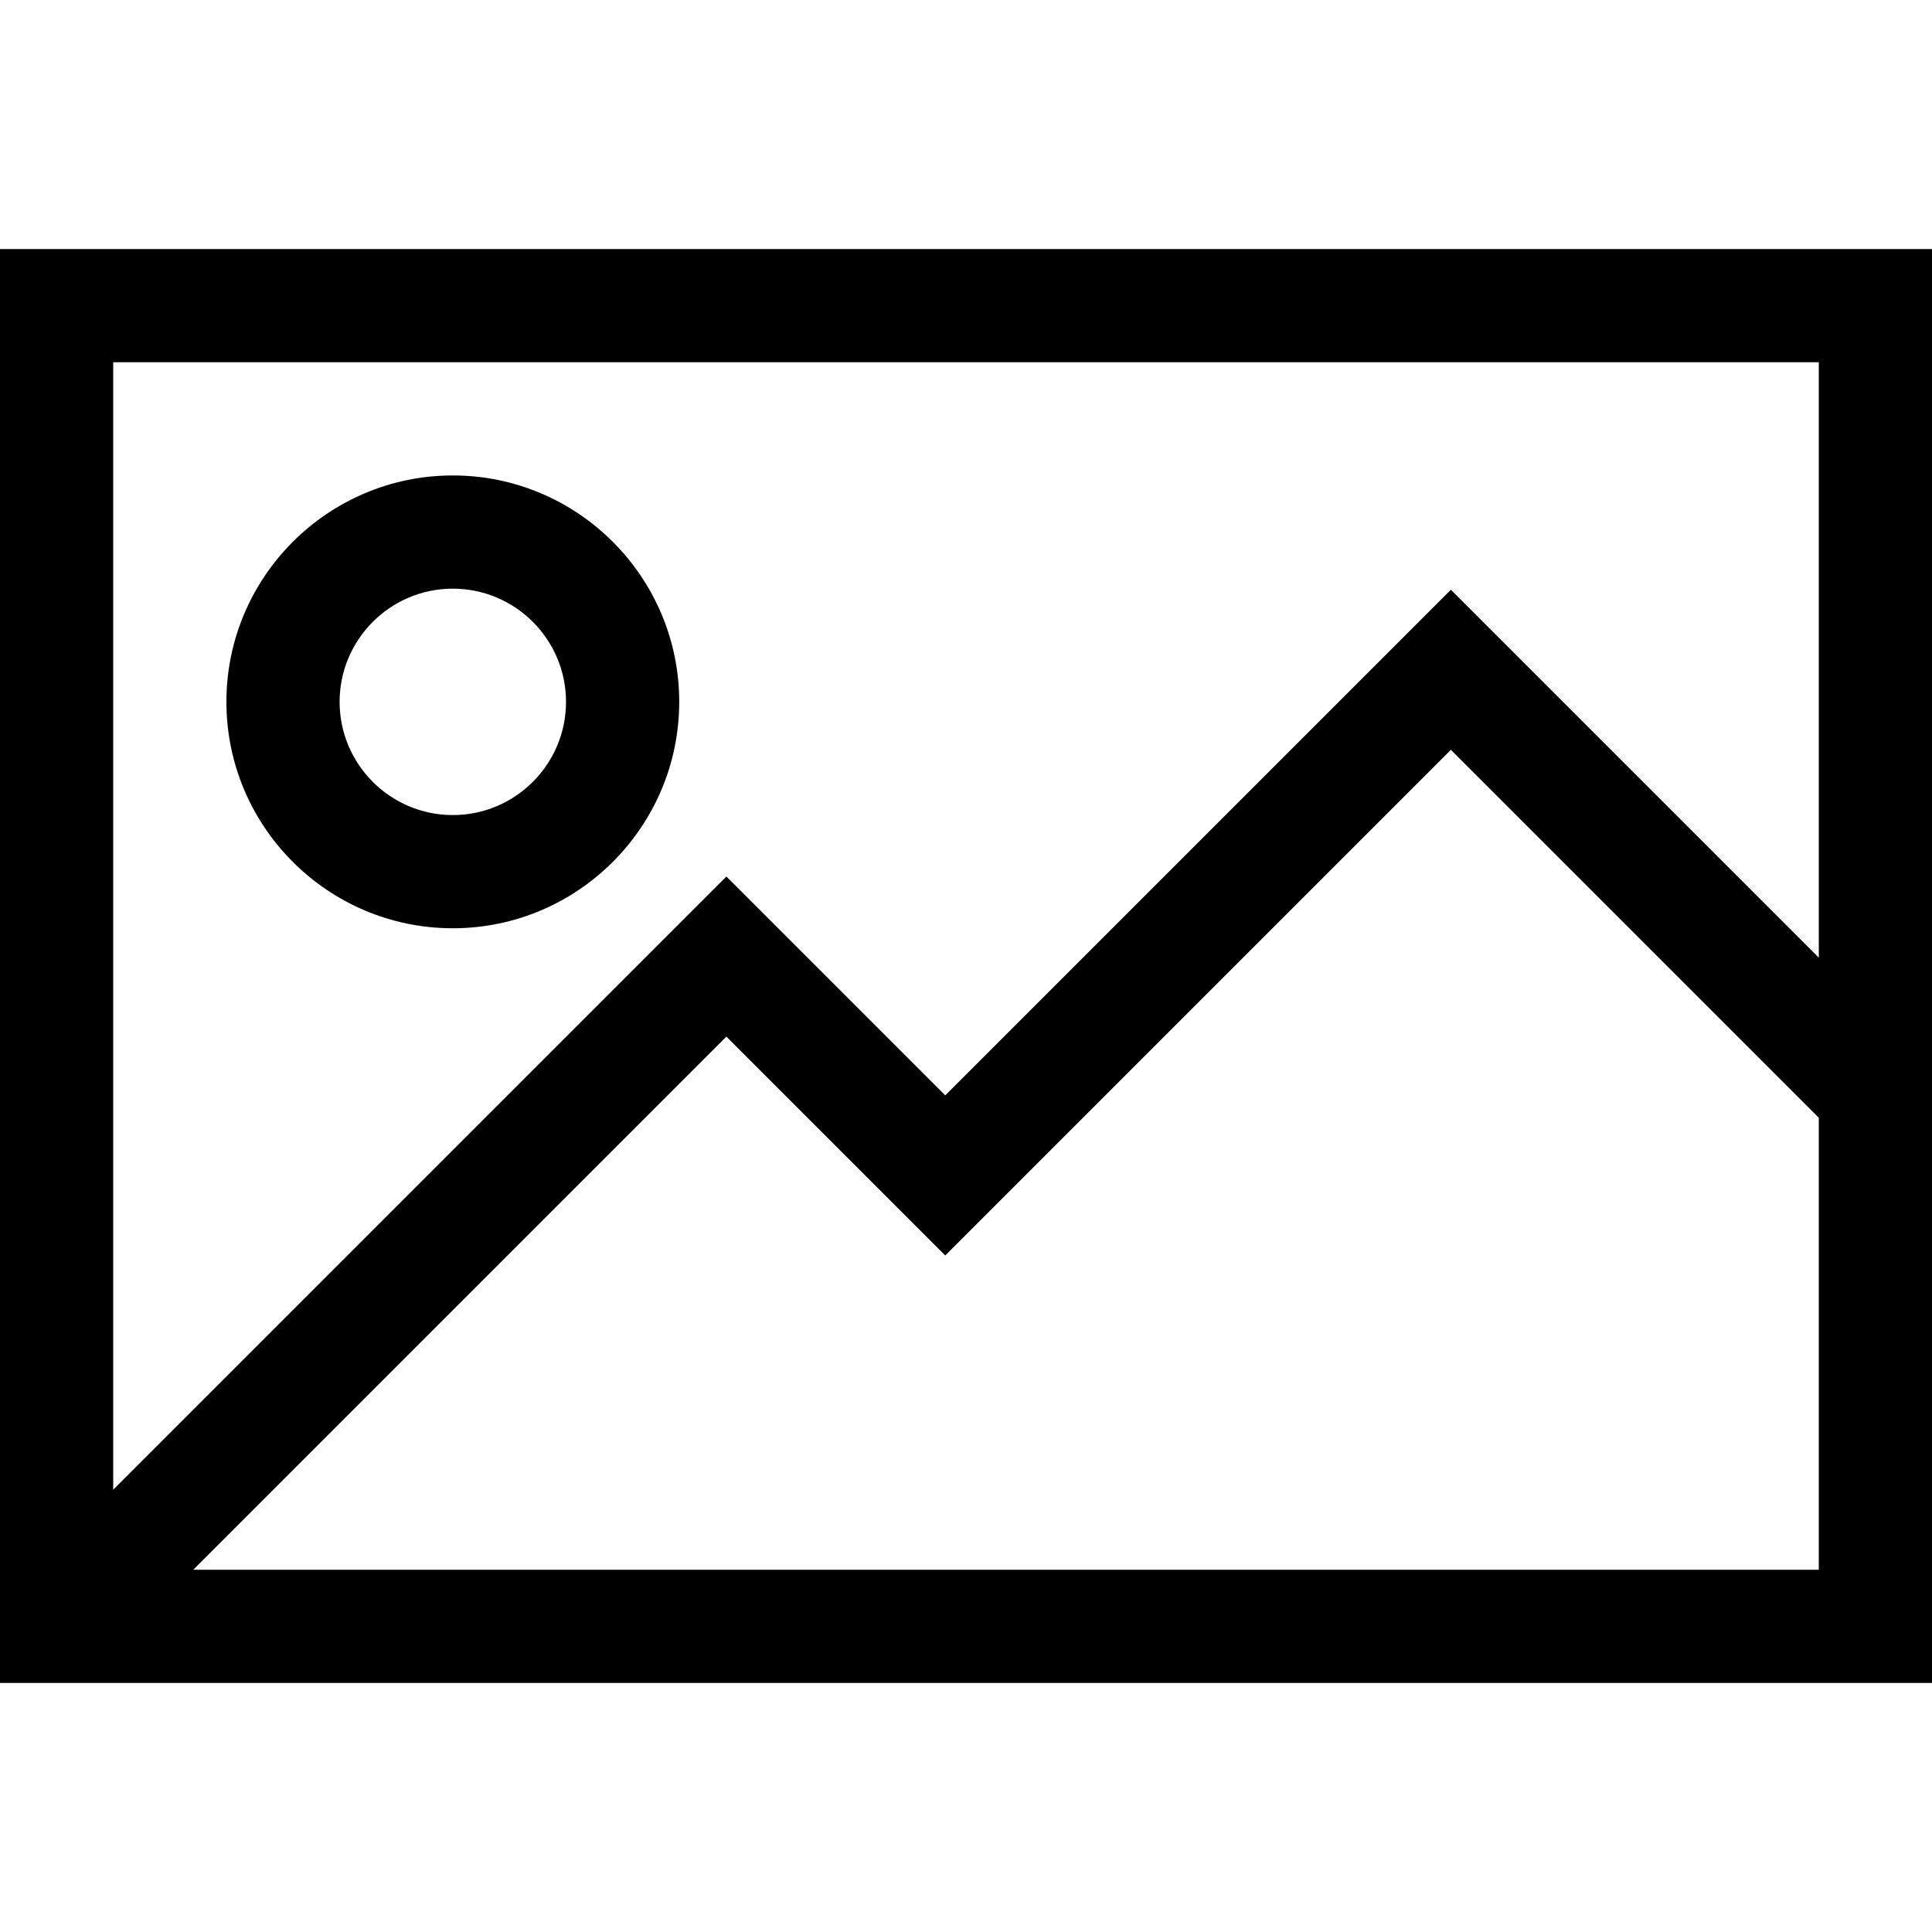 <?xml version="1.0" encoding="iso-8859-1"?>
<!-- Generator: Adobe Illustrator 19.0.0, SVG Export Plug-In . SVG Version: 6.00 Build 0)  -->
<svg version="1.1" id="Capa_1" xmlns="http://www.w3.org/2000/svg" xmlns:xlink="http://www.w3.org/1999/xlink" x="0px" y="0px"
	 viewBox="0 0 512 512" style="enable-background:new 0 0 512 512;" xml:space="preserve">
<g>
	<g>
		<path d="M0,66v380h512V66H0z M482,416H51.213L192.5,274.713l58,58l134-134l97.5,97.5V416z M482,253.787l-97.5-97.5l-134,134
			l-58-58L30,394.787V96h452V253.787z"/>
	</g>
</g>
<g>
	<g>
		<path d="M120,126c-33.084,0-60,26.916-60,60s26.916,60,60,60s60-26.916,60-60S153.084,126,120,126z M120,216
			c-16.542,0-30-13.458-30-30s13.458-30,30-30s30,13.458,30,30S136.542,216,120,216z"/>
	</g>
</g>
<g>
</g>
<g>
</g>
<g>
</g>
<g>
</g>
<g>
</g>
<g>
</g>
<g>
</g>
<g>
</g>
<g>
</g>
<g>
</g>
<g>
</g>
<g>
</g>
<g>
</g>
<g>
</g>
<g>
</g>
</svg>
